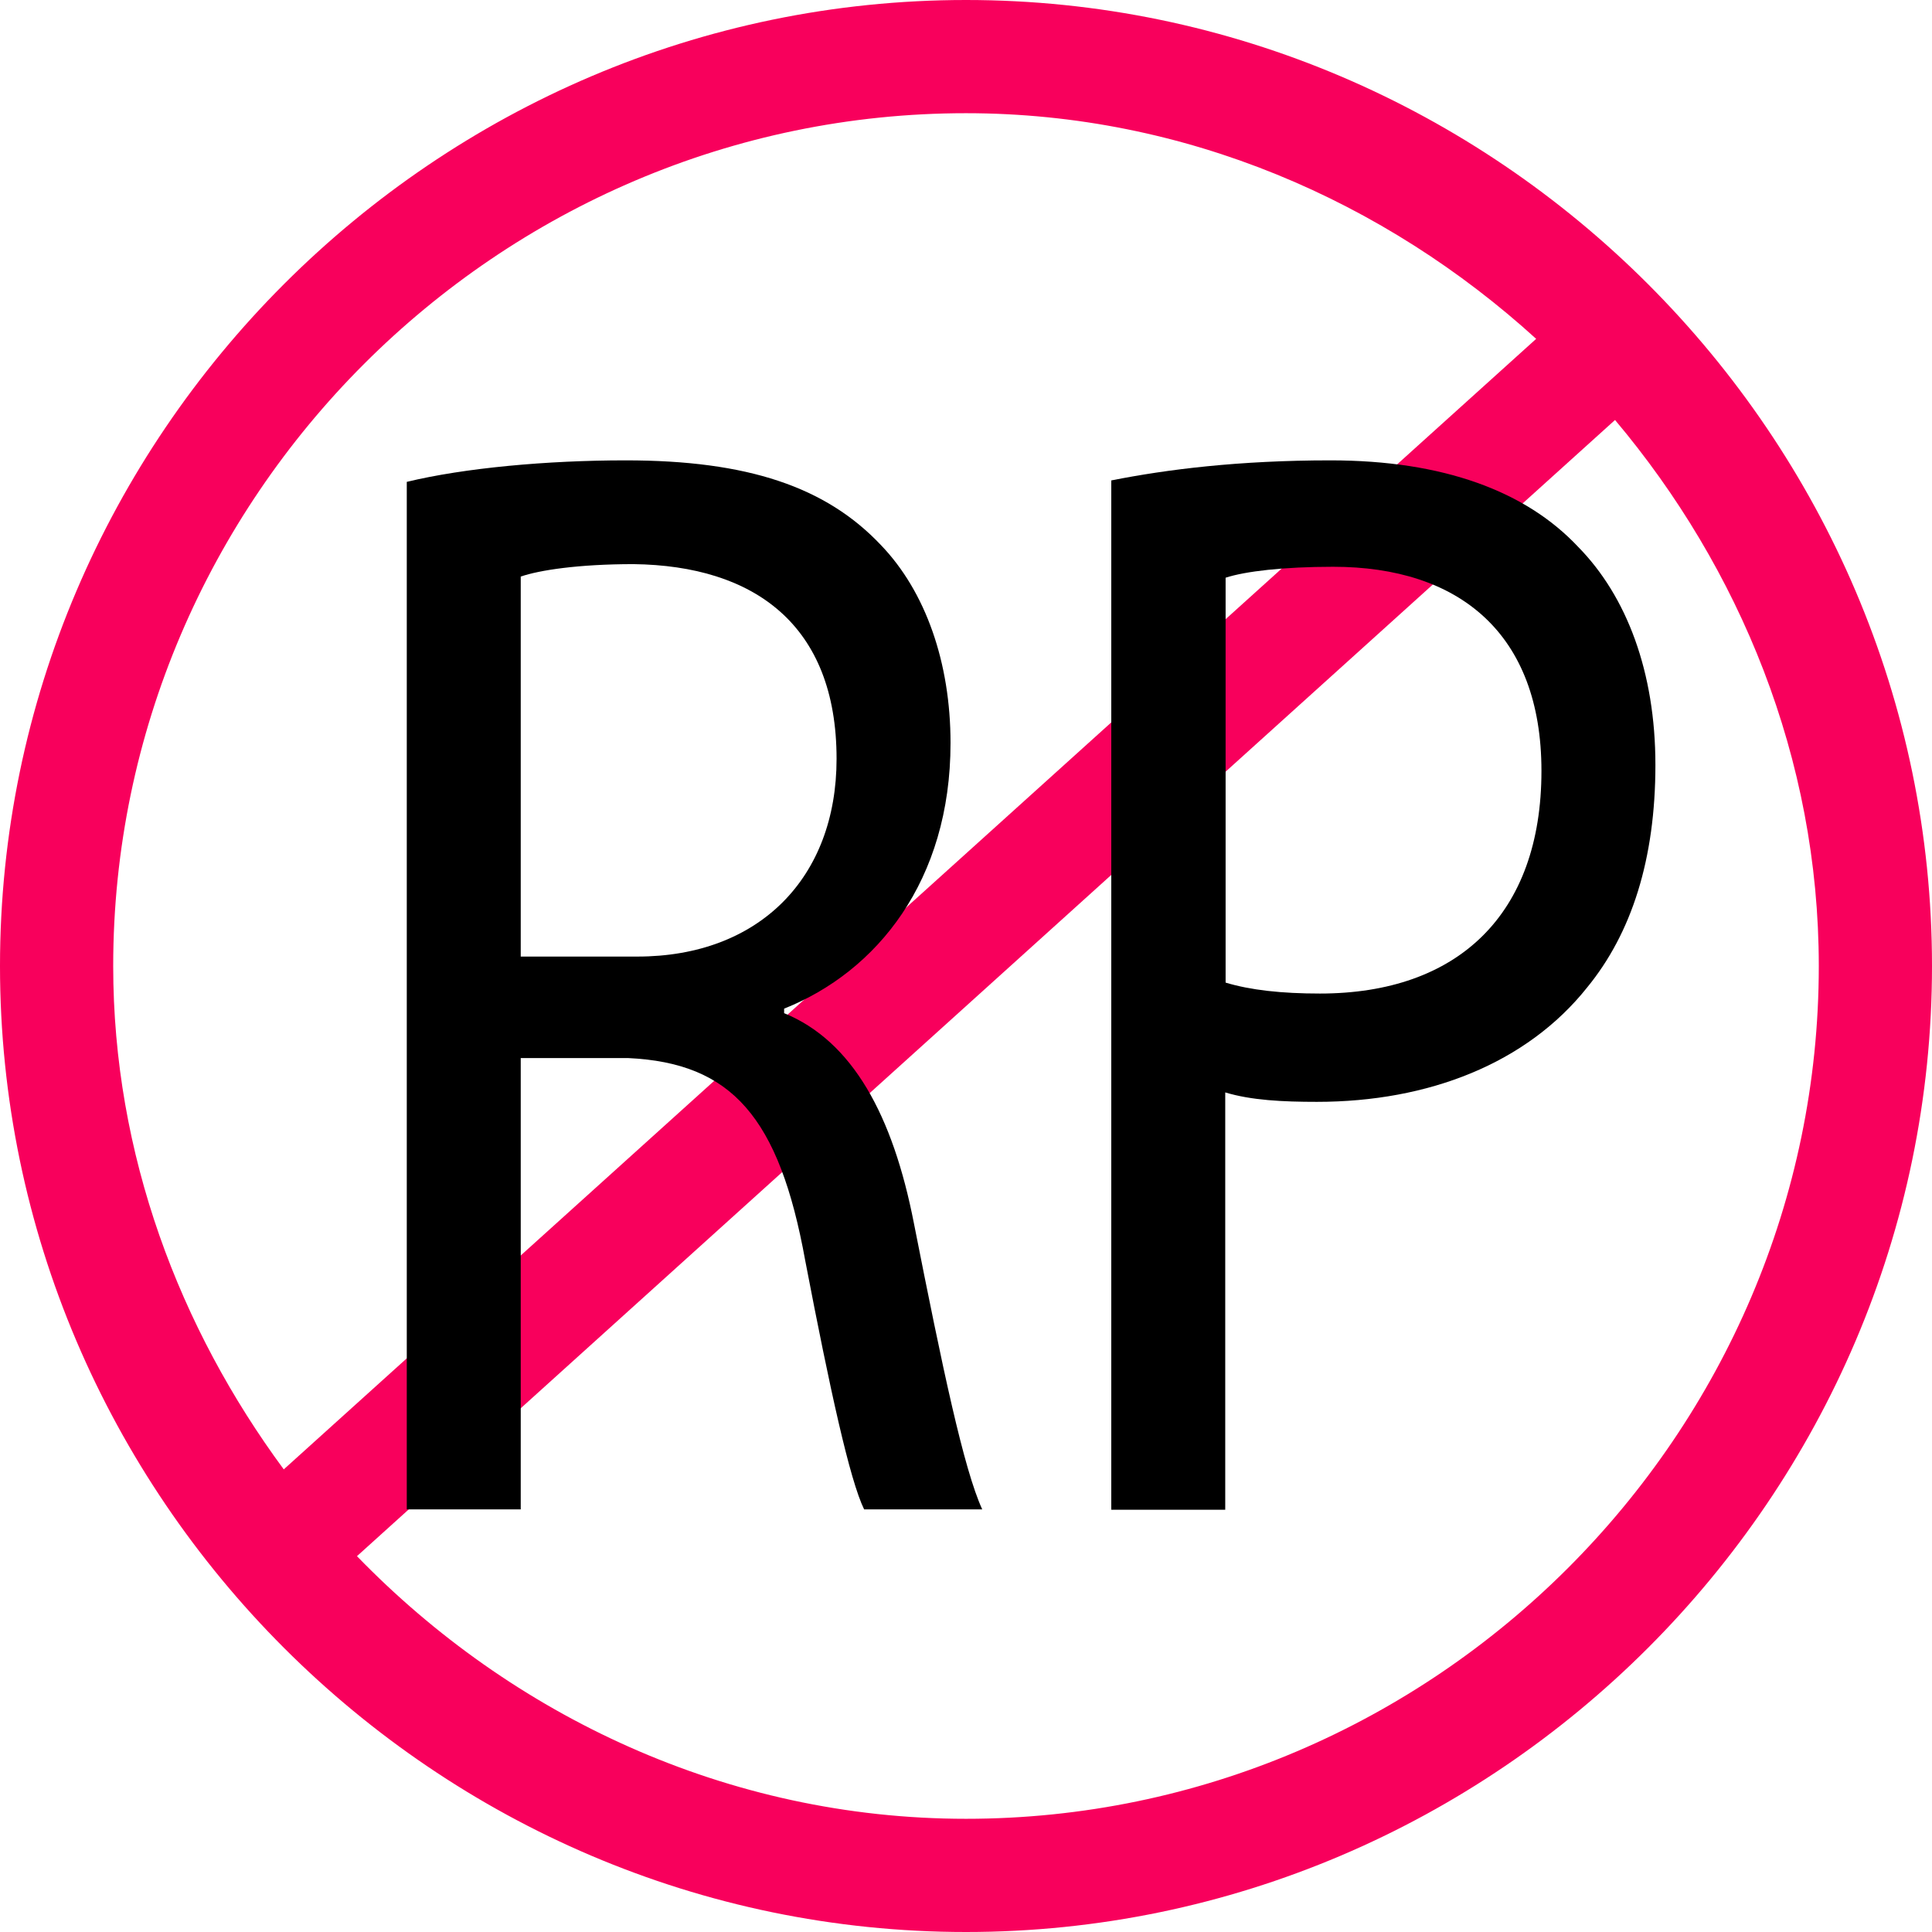 <svg xmlns="http://www.w3.org/2000/svg" id="svg-icon" viewBox="0 0 512 512">
	<path fill="#f8005c" d="M256,0C115.4,0,0,115.4,0,256s115.4,256,256,256s256-115.4,256-256S396.6,0,256,0z M75.2,389.4C47.6,352,30,306,30,256
		C30,131.9,131.9,30,256,30c58.2,0,111.1,23.4,151.1,59.8L75.2,389.4z M256,482c-63.3,0-120.5-27.4-161.4-69.6L428,111.3
		c33,39.2,54,89.6,54,144.7C482,380.1,380.1,482,256,482z"/>
	<path d="M107.8,127.7c15.3-3.7,37.2-5.7,58-5.7c32.3,0,53.1,7,67.7,22.5c11.8,12.3,18.4,31.1,18.4,52.4c0,36.5-19.5,60.6-44.1,70.4
		v1.2c18.1,7.4,28.8,27,34.4,55.7c7.6,38.5,13.2,65.1,18.1,75.8H229c-3.8-7.8-9-31.5-15.6-65.9c-6.9-38.1-19.5-52.4-46.9-53.7H138
		v119.6h-30.2V127.7z M138,253.5h30.9c32.3,0,52.8-20.9,52.8-52.4c0-35.6-21.9-51.2-53.8-51.6c-14.6,0-25,1.6-29.9,3.3V253.5z"/>
	<path d="M294.6,127.3c14.6-2.9,33.7-5.3,58-5.3c29.9,0,51.8,8.2,65.6,22.9c12.9,13.1,20.5,33.2,20.5,57.8c0,25-6.3,44.6-18.1,59
		c-16,20.1-42,30.3-71.6,30.3c-9,0-17.4-0.4-24.3-2.5v110.6h-30.2V127.3z M324.8,260.4c6.6,2,14.9,2.9,25,2.9
		c36.5,0,58.7-20.9,58.7-59c0-36.5-21.9-54.1-55.2-54.1c-13.2,0-23.3,1.2-28.5,2.9V260.4z"/>
</svg>
